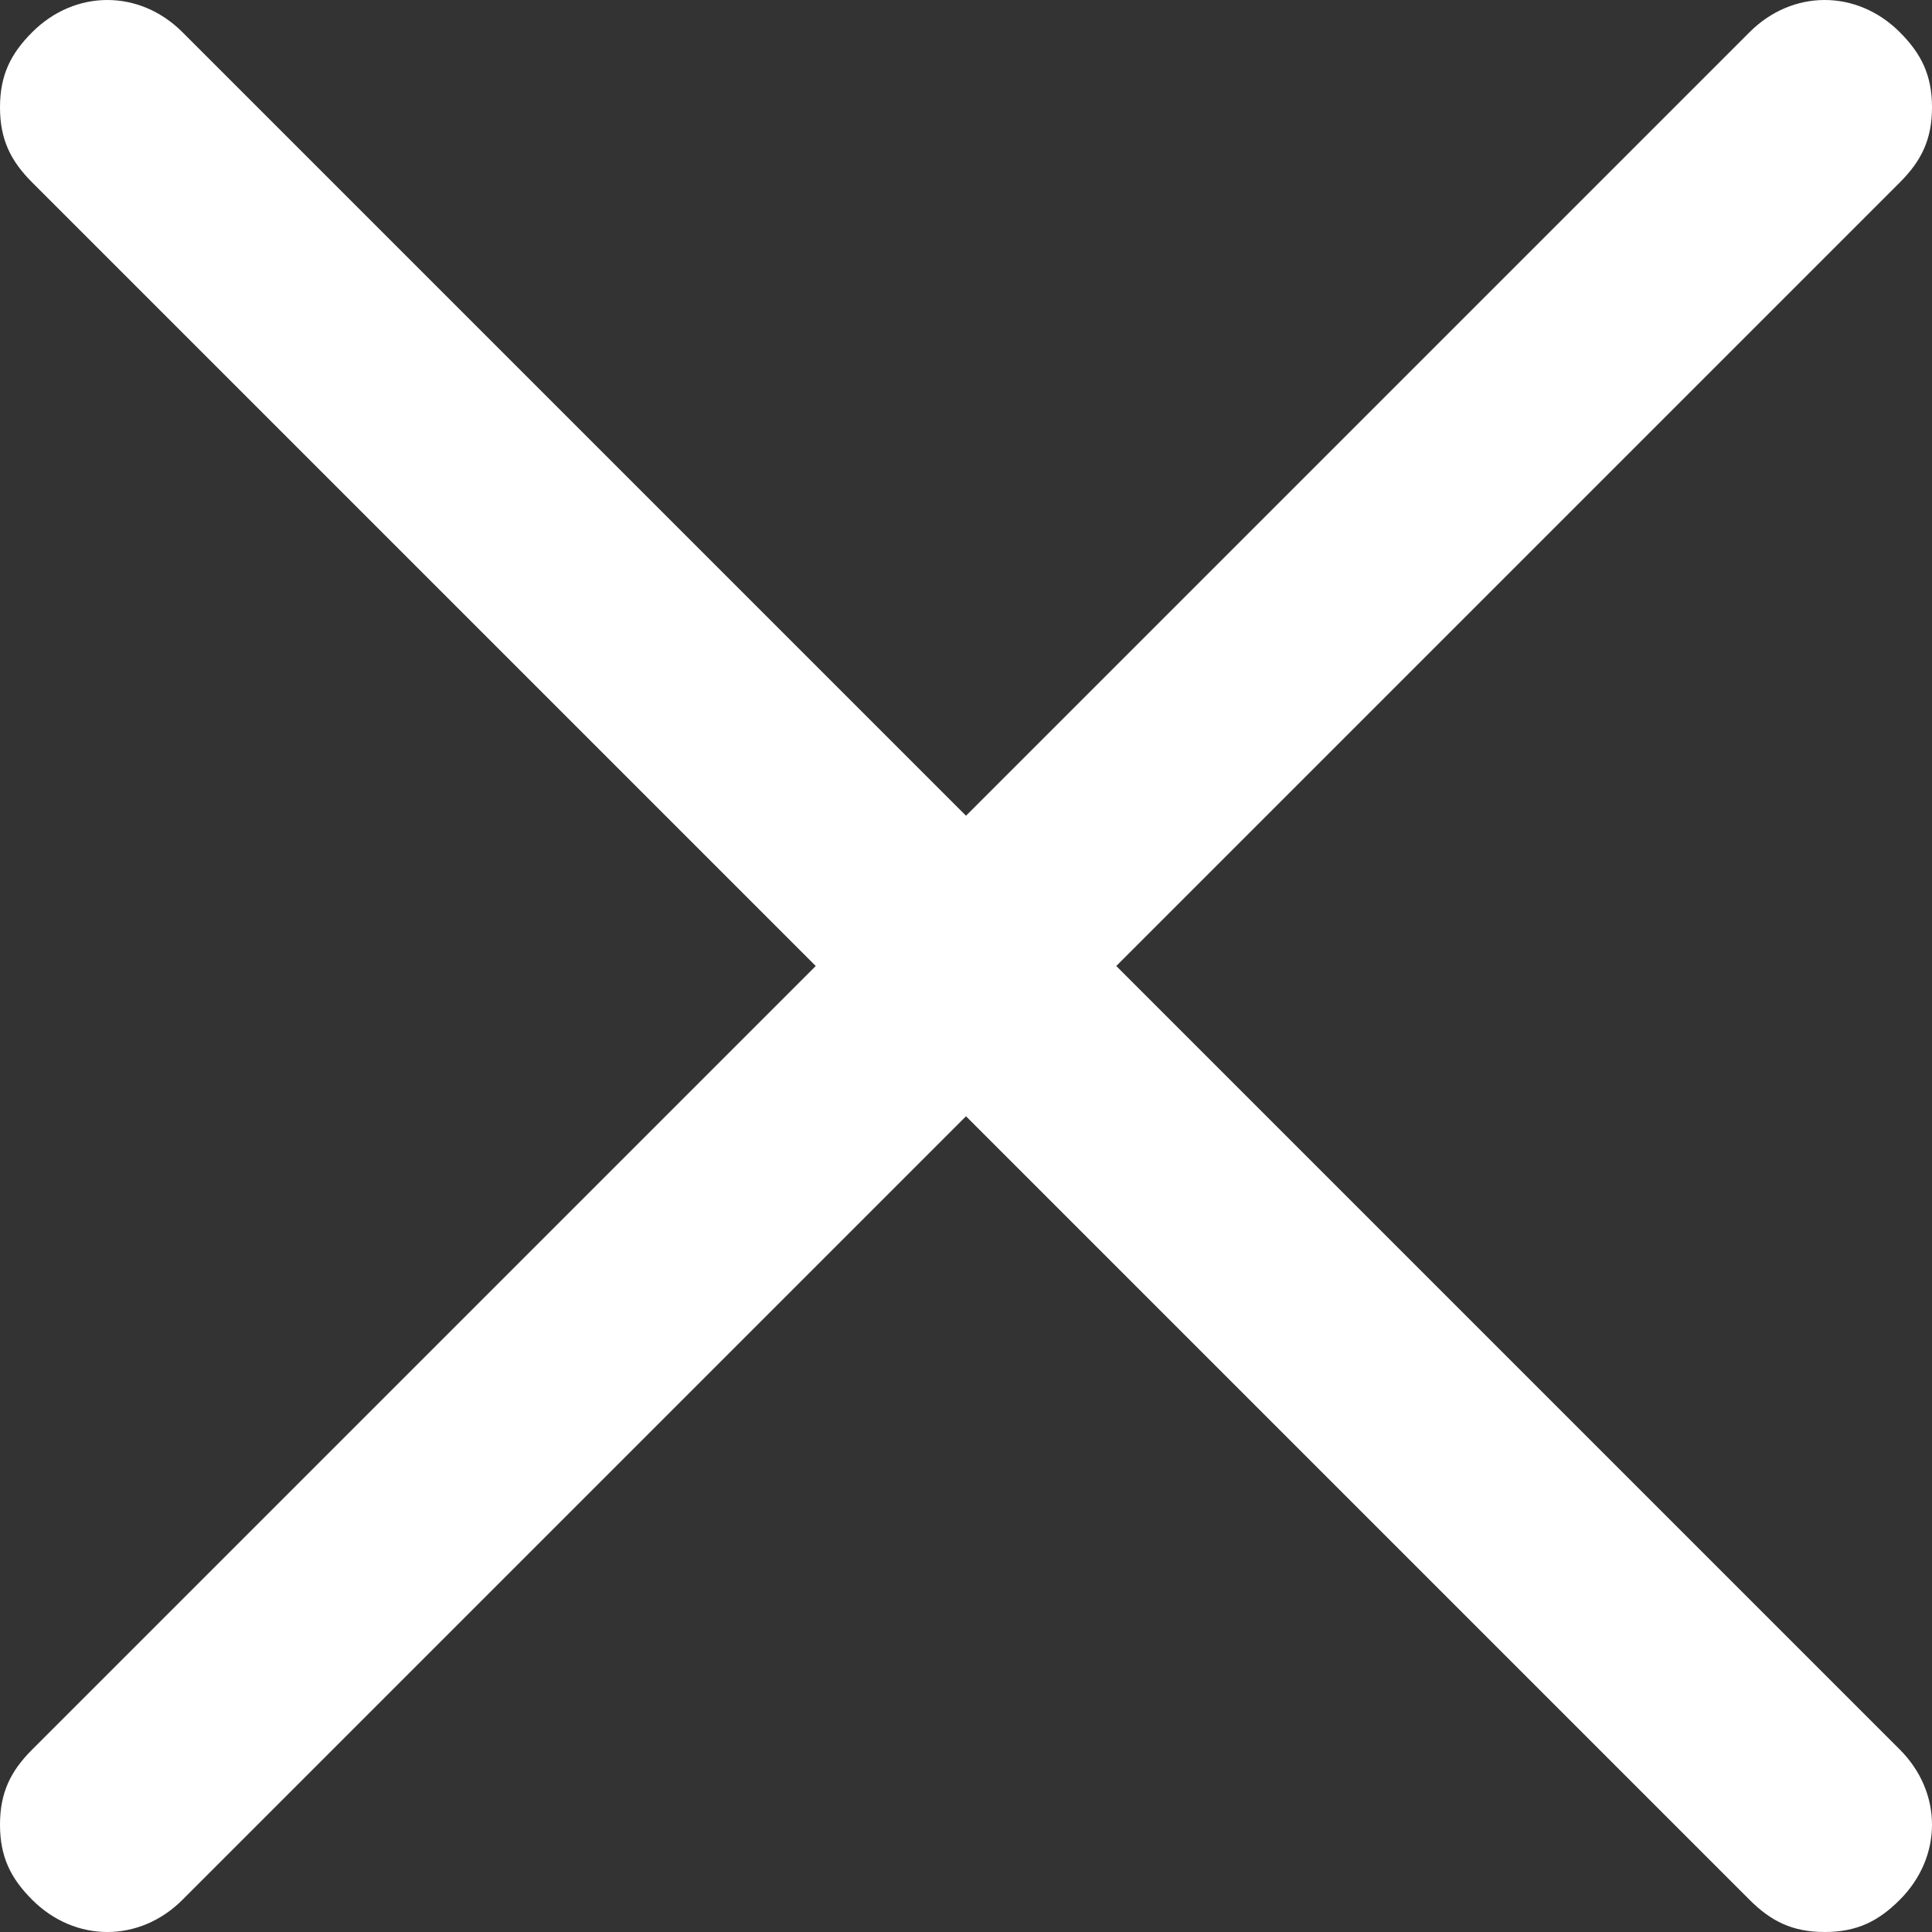 <?xml version="1.0" encoding="utf-8"?>
<!-- Generator: Adobe Illustrator 23.0.1, SVG Export Plug-In . SVG Version: 6.00 Build 0)  -->
<svg version="1.1" id="Layer_1" xmlns="http://www.w3.org/2000/svg" xmlns:xlink="http://www.w3.org/1999/xlink" x="0px" y="0px"
	 viewBox="0 0 18 18" style="enable-background:new 0 0 18 18;" xml:space="preserve">
<rect x="0" y="0" width="18" height="18" fill="#333333" stroke="none"/>
<style type="text/css">
	.st0{fill:#FFFFFF;}
</style>
<path id="联合_39_-_轮廓" class="st0" d="M17,18c-0.3,0-0.5-0.1-0.7-0.3L9,10.4l-7.3,7.3c-0.4,0.4-1,0.4-1.4,0
	C0.1,17.5,0,17.3,0,17s0.1-0.5,0.3-0.7L7.6,9L0.3,1.7C0.1,1.5,0,1.3,0,1s0.1-0.5,0.3-0.7c0.4-0.4,1-0.4,1.4,0L9,7.6l7.3-7.3
	c0.4-0.4,1-0.4,1.4,0C17.9,0.5,18,0.7,18,1s-0.1,0.5-0.3,0.7L10.4,9l7.3,7.3c0.4,0.4,0.4,1,0,1.4C17.5,17.9,17.3,18,17,18z"/>
</svg>
